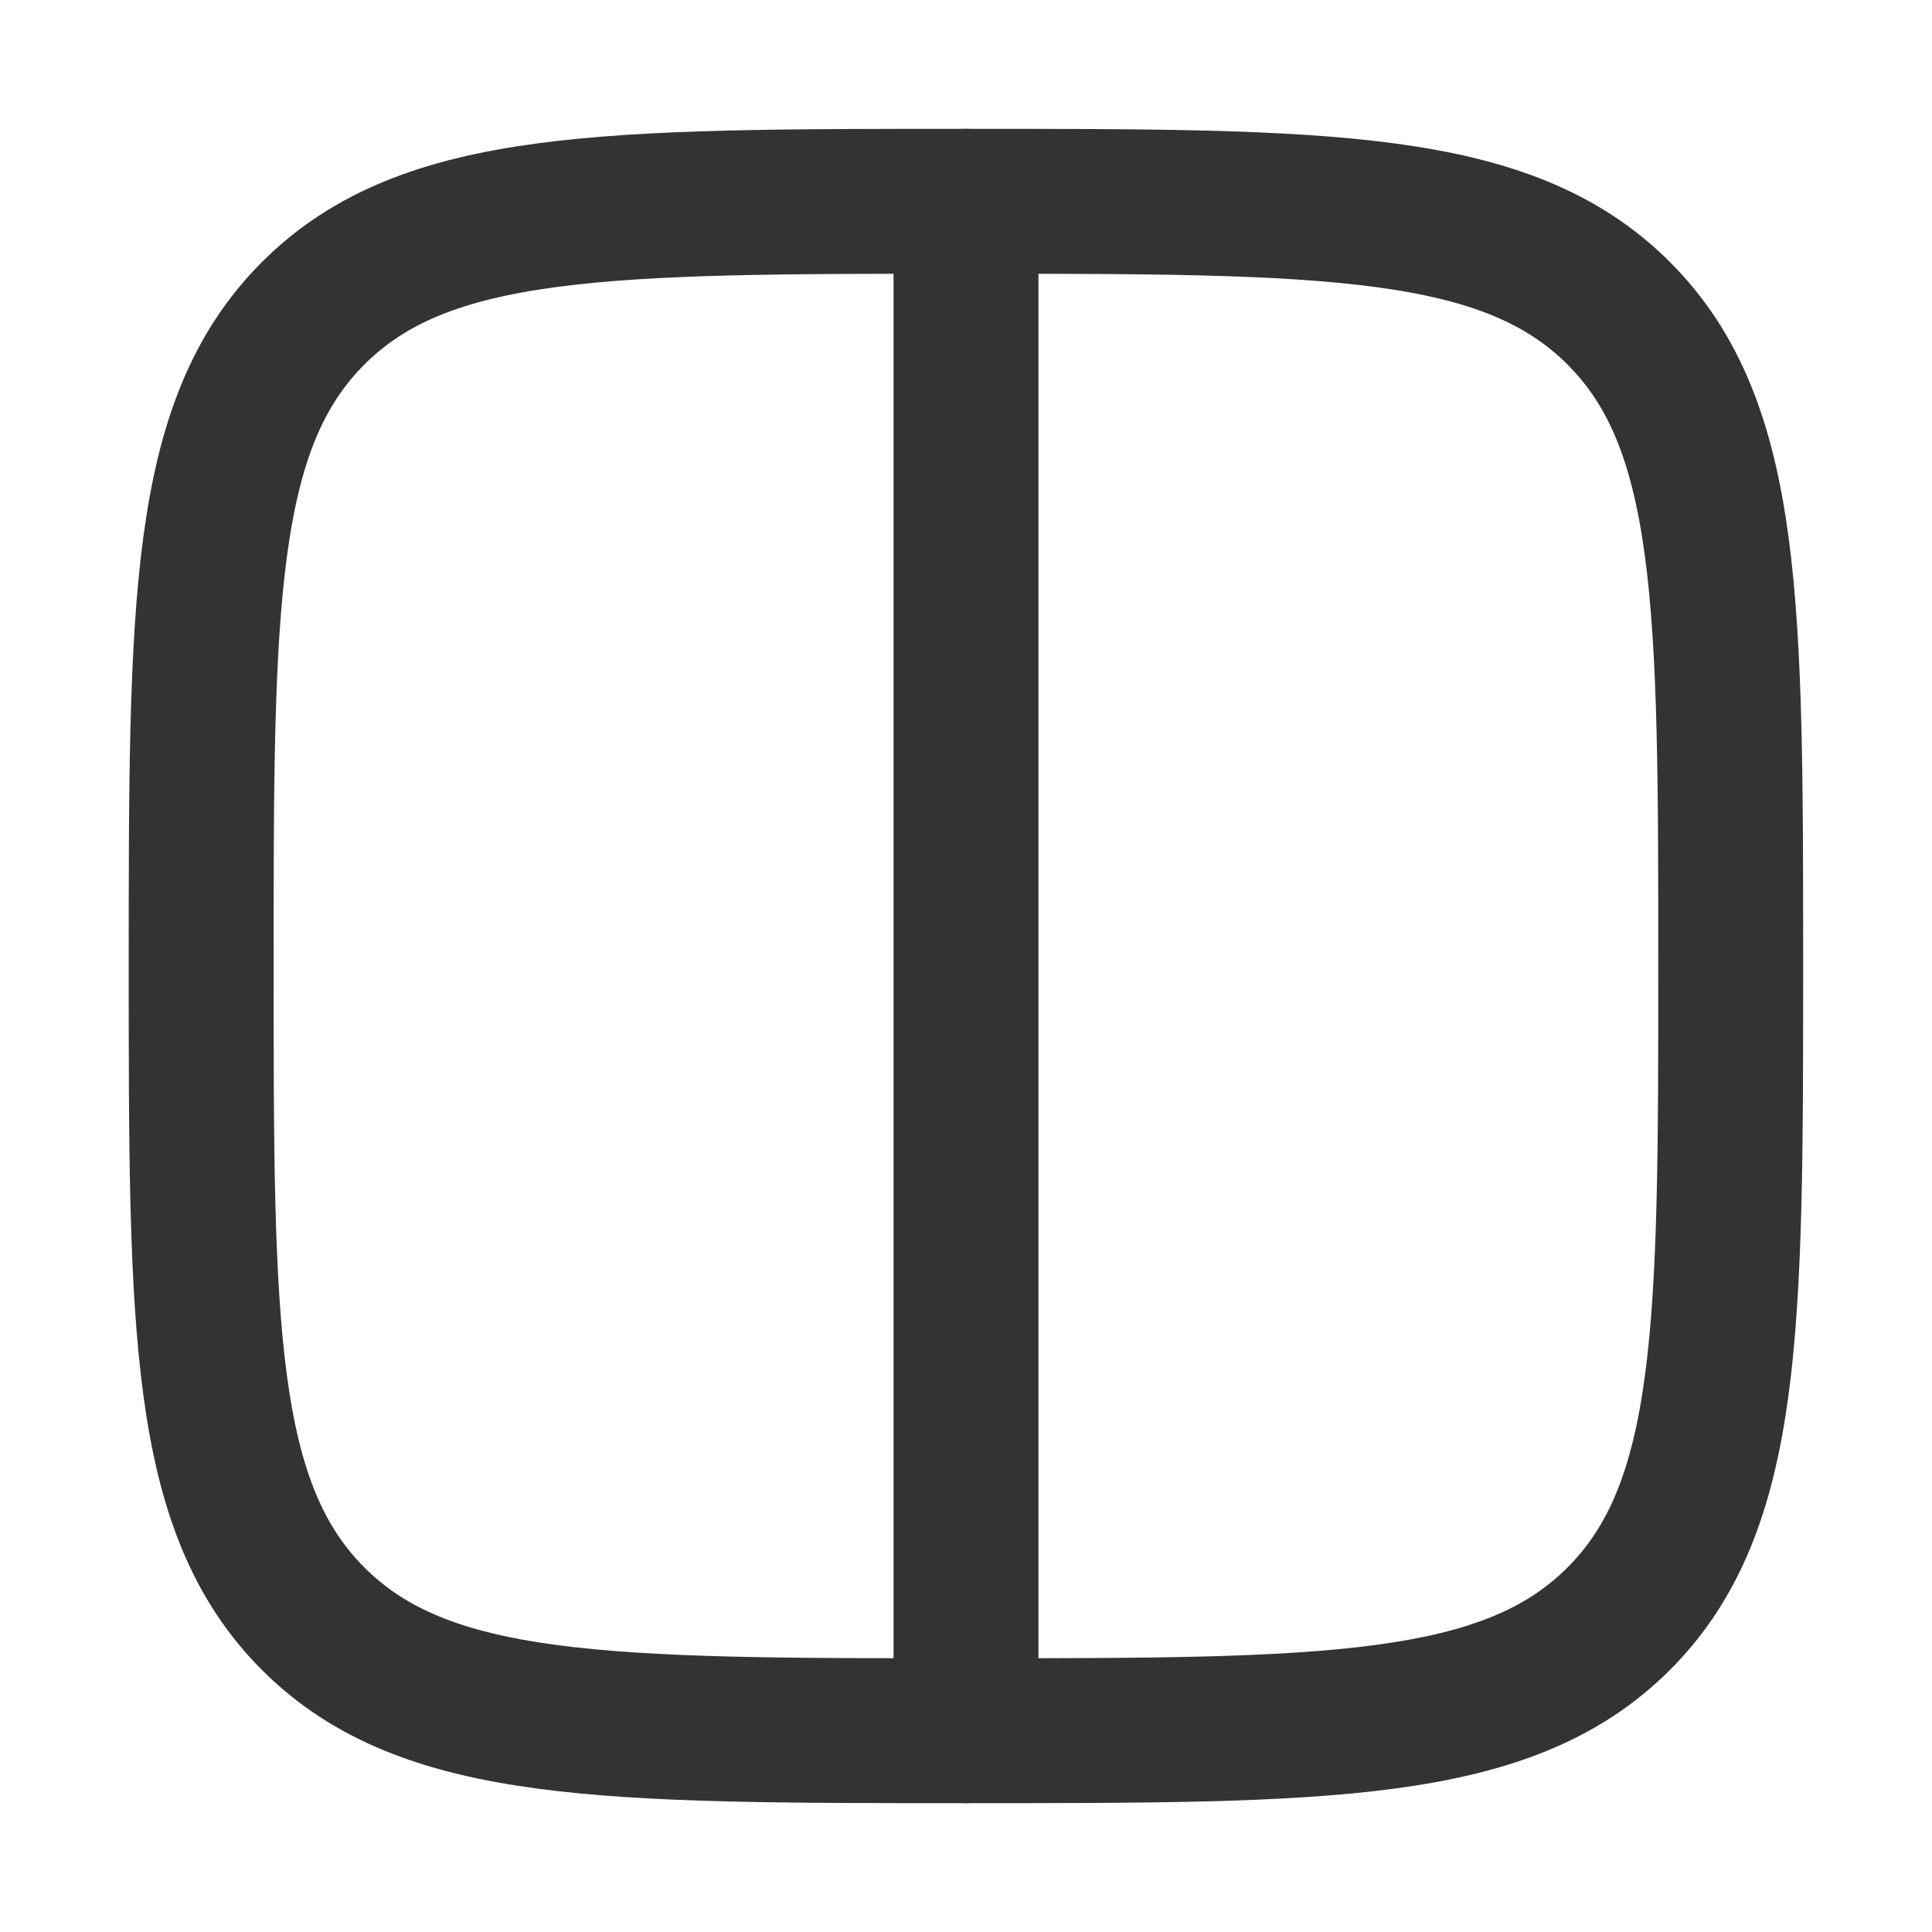 <svg width="16" height="16" viewBox="0 0 16 16" fill="none" xmlns="http://www.w3.org/2000/svg">
    <path d="M2.594 2.594c.927-.927 2.42-.927 5.405-.927 2.986 0 4.479 0 5.406.927.928.927.928 2.42.928 5.406 0 2.985 0 4.478-.928 5.406-.927.927-2.42.927-5.406.927-2.985 0-4.478 0-5.405-.927-.928-.928-.928-2.42-.928-5.406 0-2.986 0-4.479.928-5.406z" stroke="#333" stroke-width="1.2" stroke-linecap="round" stroke-linejoin="round"/>
    <path d="M8 1.667v12.666" stroke="#333" stroke-width="1.2" stroke-linecap="round"/>
</svg>

